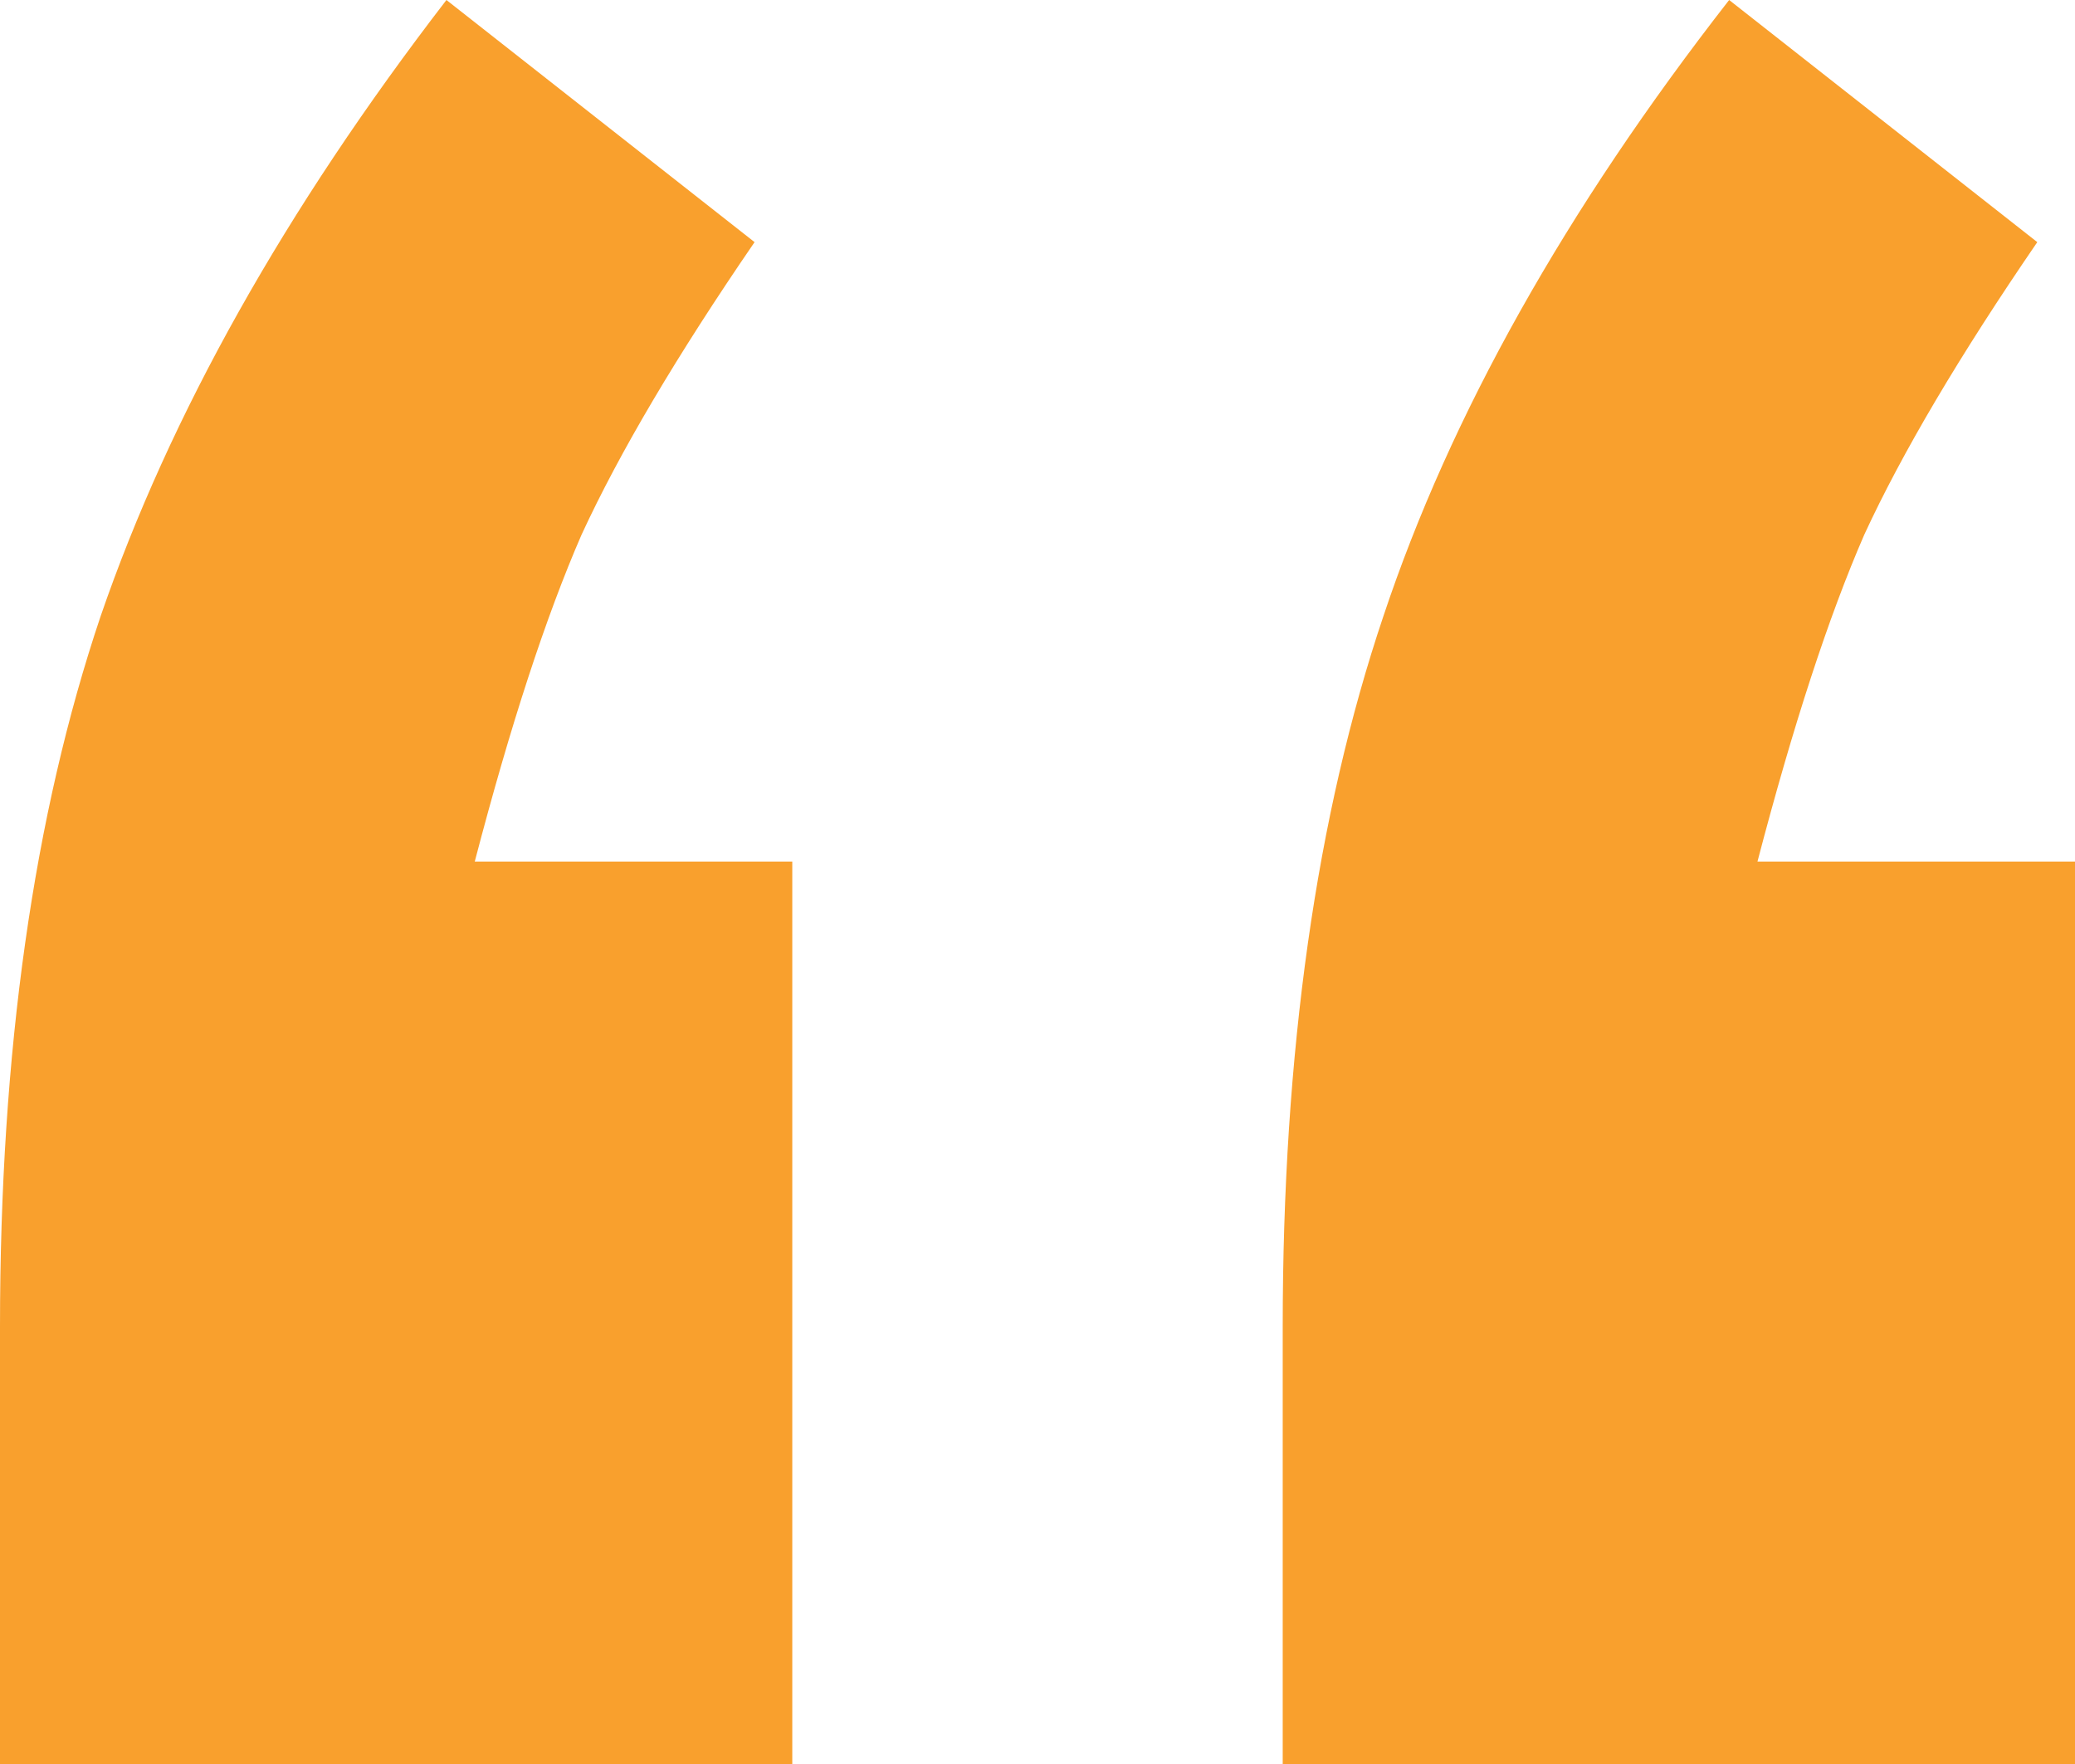 <svg viewBox="0 0 40 34" fill="none" xmlns="http://www.w3.org/2000/svg">
  <path d="M15.273 34H0V25.576C0 20.283 0.646 15.717 1.939 11.879C3.273 8 5.495 4.04 8.606 0L14.546 4.667C13.05 6.848 11.939 8.727 11.212 10.303C10.525 11.879 9.838 13.98 9.152 16.606H15.273V34ZM40 34H24.727V25.576C24.727 20.283 25.374 15.717 26.667 11.879C27.96 8 30.182 4.04 33.333 0L39.273 4.667C37.778 6.848 36.667 8.727 35.939 10.303C35.252 11.879 34.566 13.98 33.879 16.606H40V34Z" fill="#F9A02D"/>
</svg>
